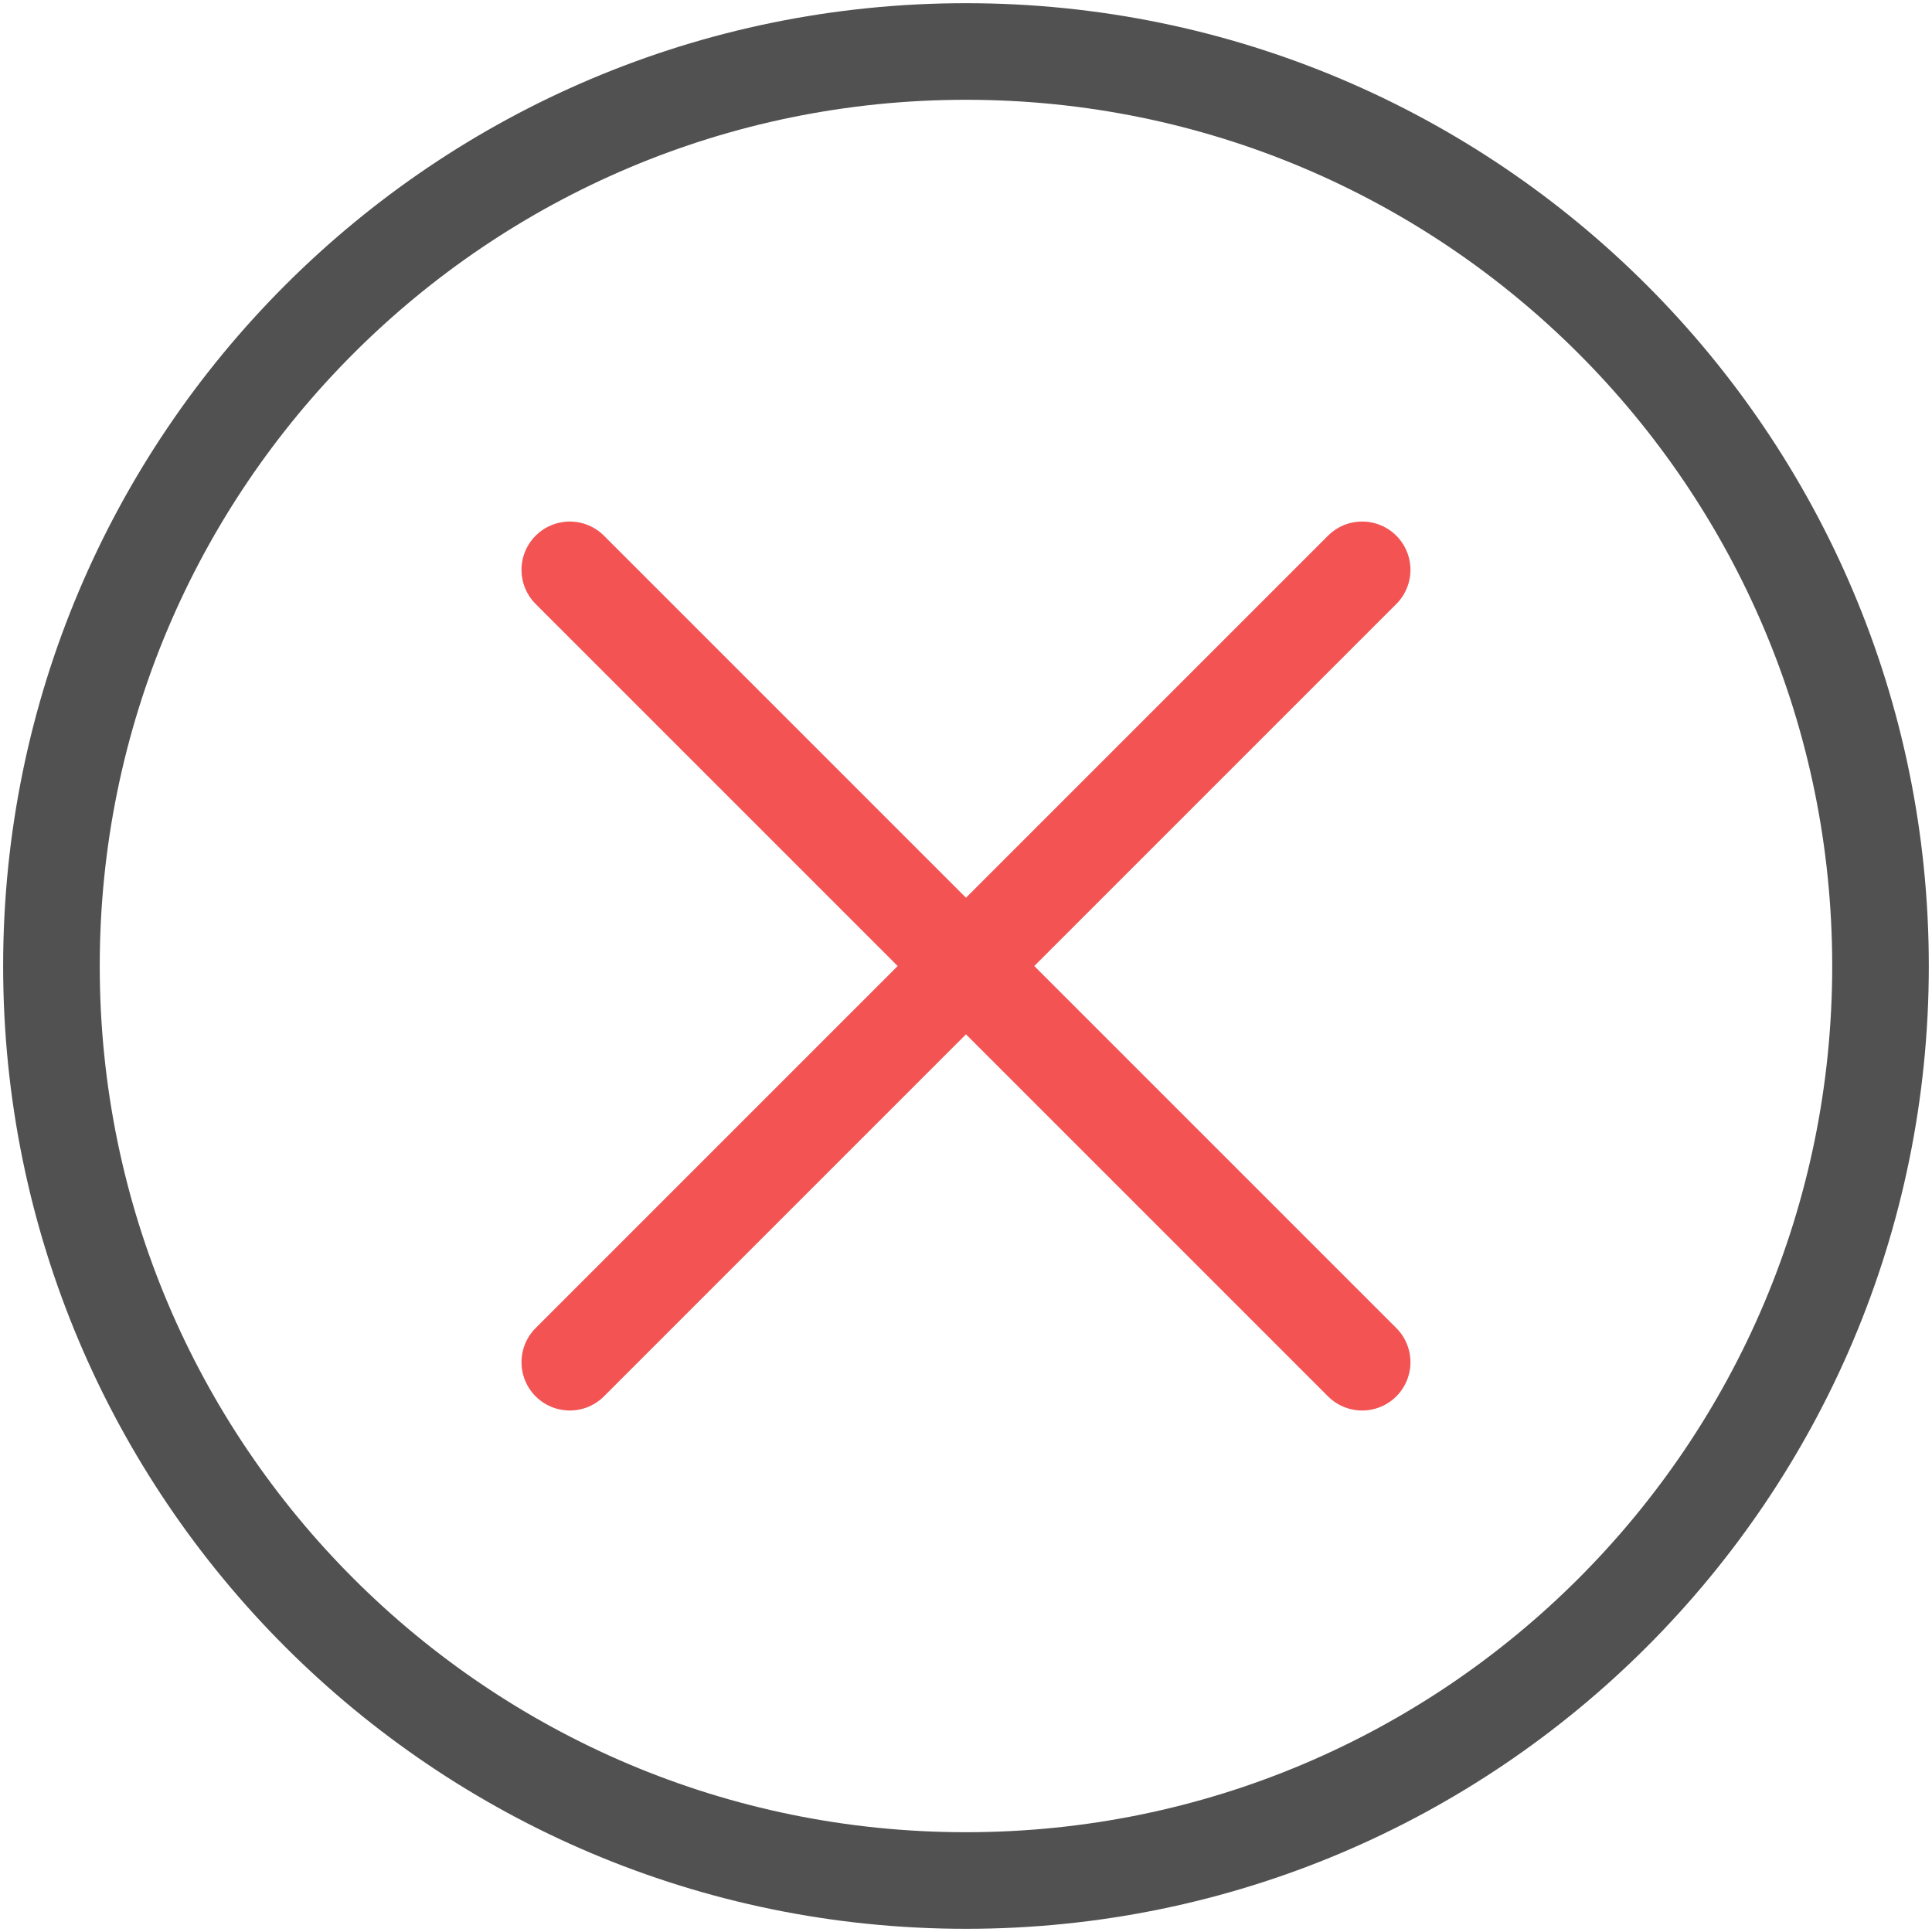 <svg width="40" height="40" viewBox="0 0 40 40" fill="none" xmlns="http://www.w3.org/2000/svg">
<g clip-path="url(#clip0_26_217)">
<path d="M28.202 11.798L11.797 28.203" stroke="#F45353" stroke-width="2" stroke-linecap="round" stroke-linejoin="round"/>
<path d="M20 38.934C30.457 38.934 38.934 30.457 38.934 20C38.934 9.543 30.457 1.066 20 1.066C9.543 1.066 1.065 9.543 1.065 20C1.065 30.457 9.543 38.934 20 38.934Z" stroke="#515151" stroke-width="2" stroke-linejoin="round"/>
<path d="M28.202 28.203L11.797 11.798" stroke="#F45353" stroke-width="2" stroke-linecap="round" stroke-linejoin="round"/>
</g>
<defs>
<clipPath id="clip0_26_217">
<rect width="40" height="40" fill="white"/>
</clipPath>
</defs>
</svg>
